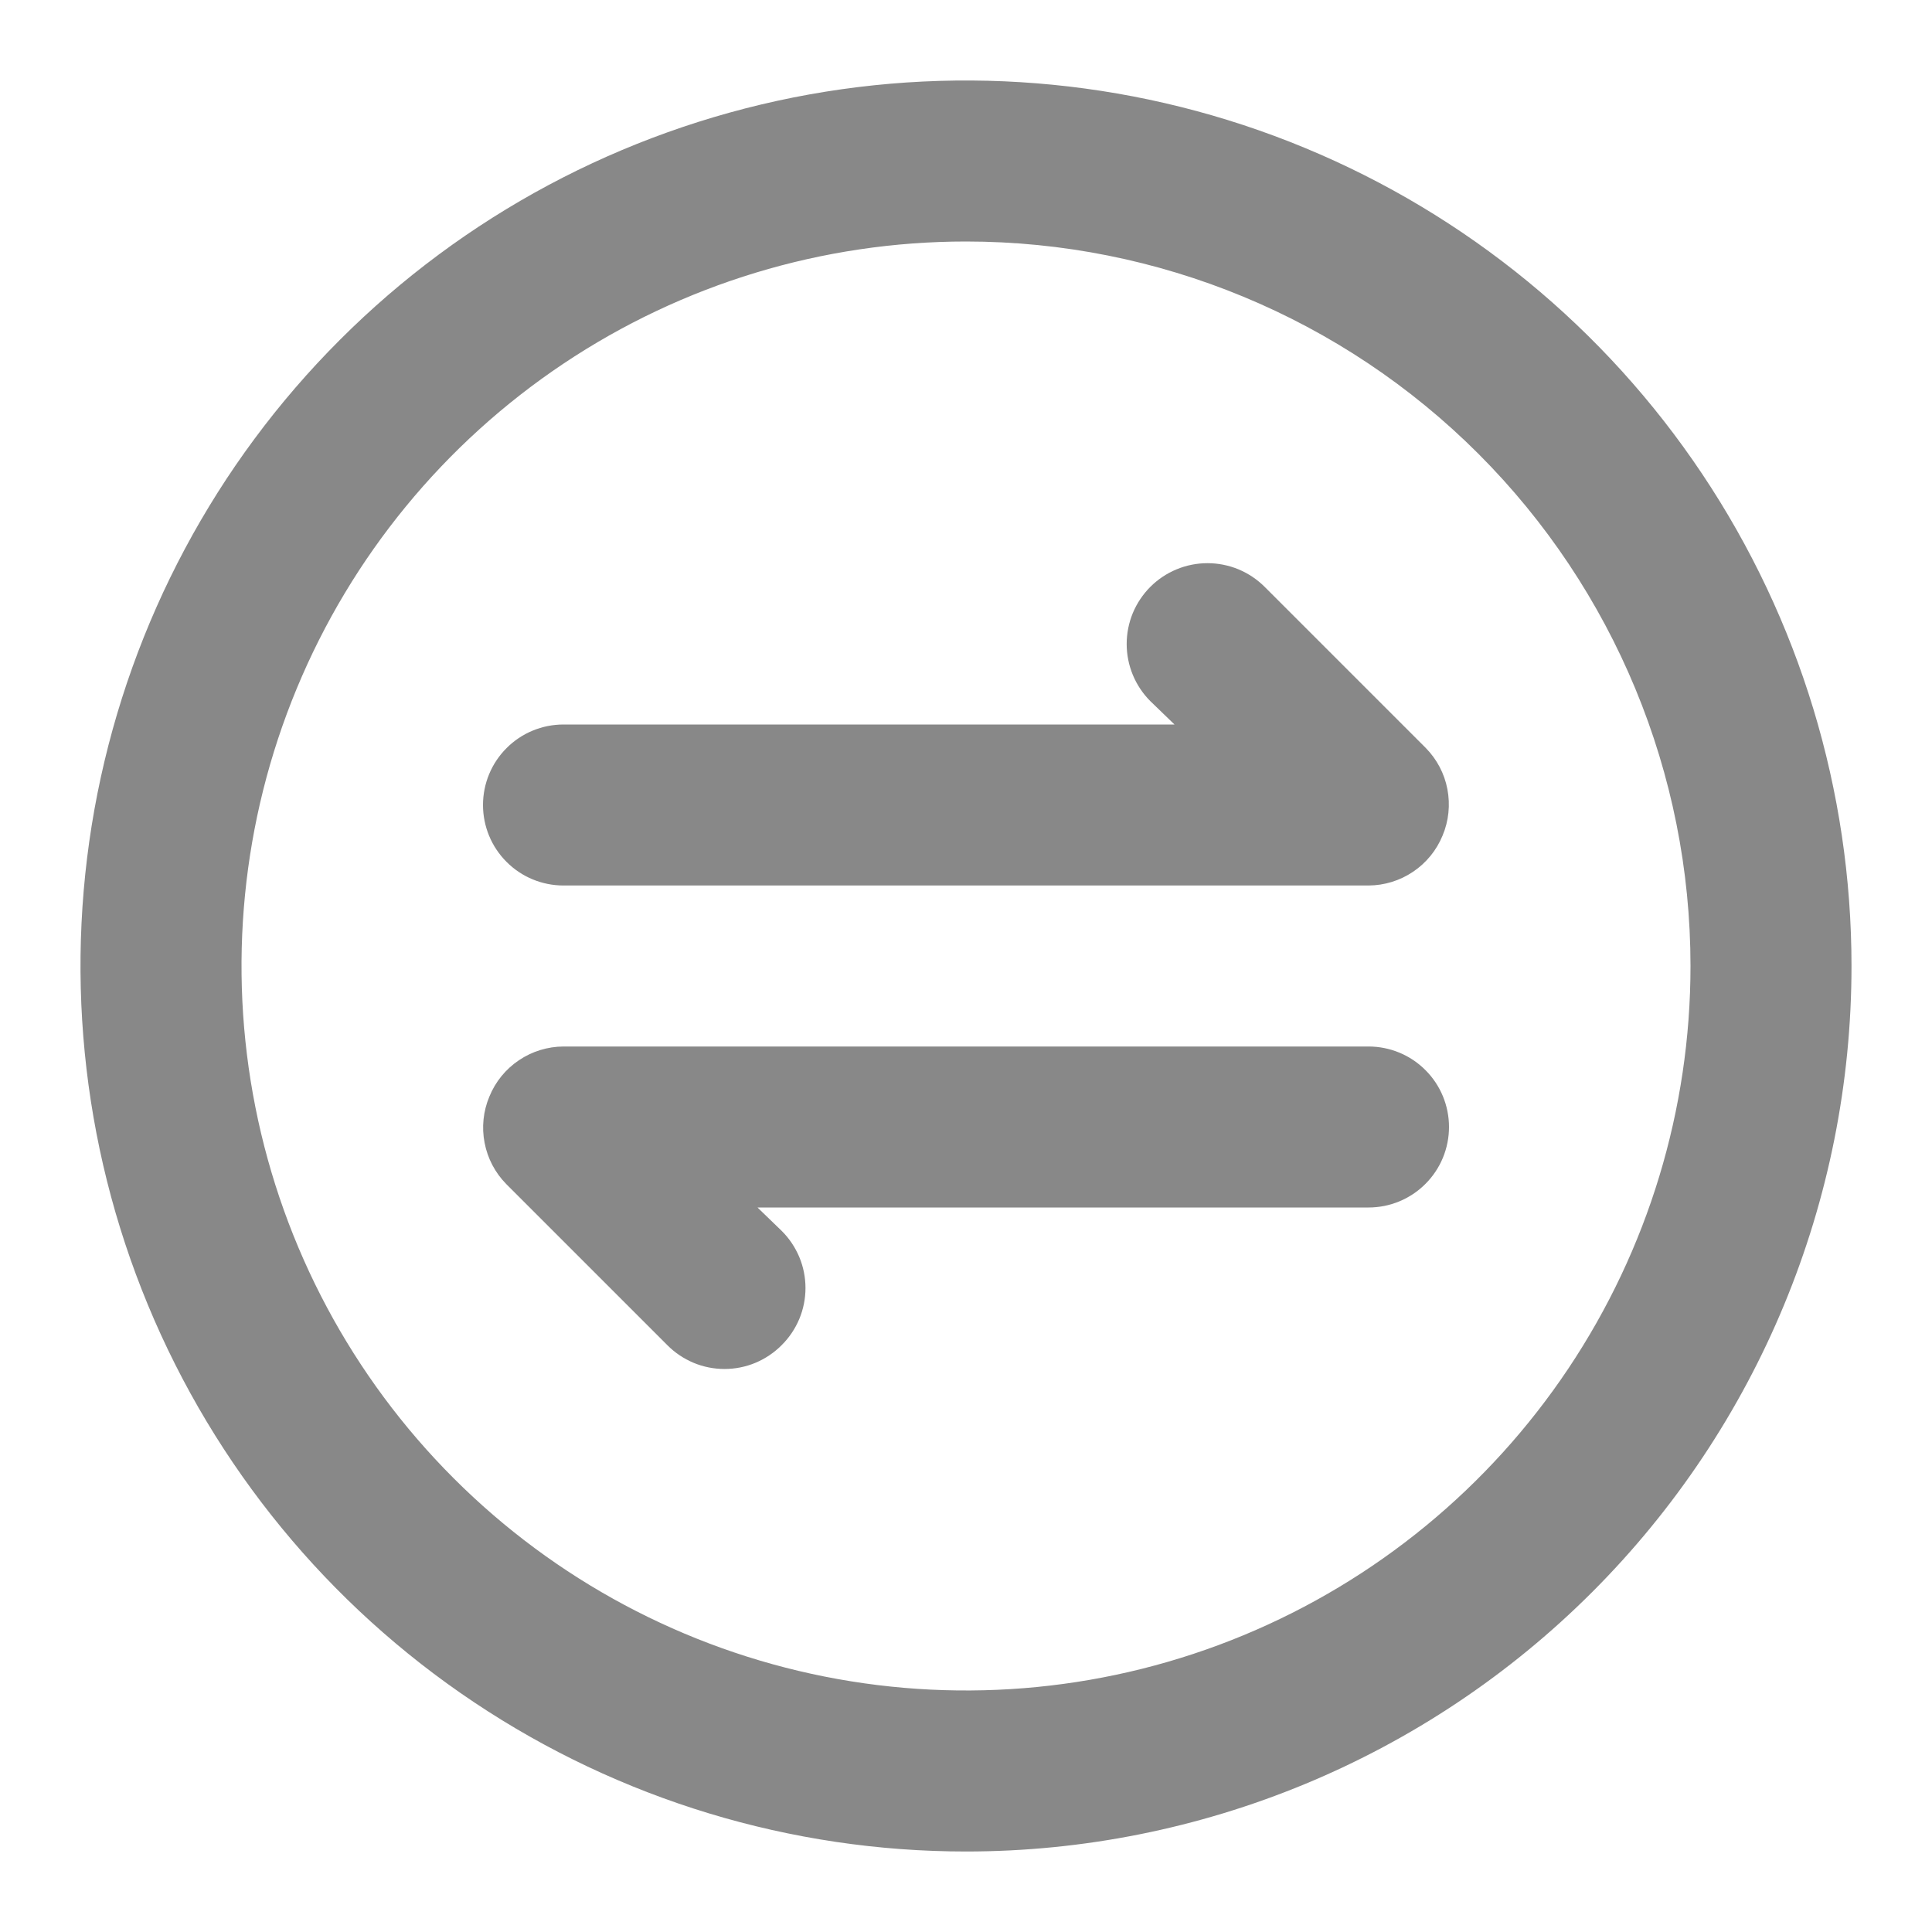 <svg width="24" height="24" viewBox="0 0 24 24" fill="none" xmlns="http://www.w3.org/2000/svg">
<path d="M12 23C9.824 23 7.698 22.355 5.889 21.146C4.08 19.938 2.67 18.22 1.837 16.209C1.005 14.2 0.787 11.988 1.211 9.854C1.636 7.72 2.683 5.76 4.222 4.222C5.76 2.683 7.72 1.636 9.854 1.211C11.988 0.787 14.2 1.005 16.209 1.837C18.22 2.67 19.938 4.08 21.146 5.889C22.355 7.698 23 9.824 23 12C23 14.917 21.841 17.715 19.778 19.778C17.715 21.841 14.917 23 12 23ZM12 3C10.22 3 8.48 3.528 7 4.517C5.52 5.506 4.366 6.911 3.685 8.556C3.004 10.2 2.826 12.01 3.173 13.756C3.52 15.502 4.377 17.105 5.636 18.364C6.895 19.623 8.498 20.48 10.244 20.827C11.99 21.174 13.8 20.996 15.444 20.315C17.089 19.634 18.494 18.48 19.483 17C20.472 15.52 21 13.78 21 12C21 9.613 20.052 7.324 18.364 5.636C16.676 3.948 14.387 3 12 3ZM17.92 10.38C17.997 10.198 18.017 9.997 17.98 9.803C17.943 9.609 17.849 9.431 17.71 9.29L15.71 7.29C15.617 7.197 15.506 7.123 15.384 7.072C15.262 7.022 15.132 6.996 15 6.996C14.734 6.996 14.478 7.102 14.29 7.29C14.197 7.383 14.123 7.494 14.072 7.616C14.022 7.738 13.996 7.868 13.996 8C13.996 8.266 14.102 8.522 14.29 8.71L14.59 9H7C6.735 9 6.48 9.105 6.293 9.293C6.105 9.48 6 9.735 6 10C6 10.265 6.105 10.52 6.293 10.707C6.48 10.895 6.735 11 7 11H17C17.197 10.999 17.39 10.94 17.554 10.829C17.718 10.719 17.845 10.563 17.92 10.38ZM9.71 16.71C9.804 16.617 9.878 16.506 9.929 16.385C9.98 16.263 10.006 16.132 10.006 16C10.006 15.868 9.98 15.737 9.929 15.615C9.878 15.494 9.804 15.383 9.71 15.29L9.41 15H17C17.265 15 17.52 14.895 17.707 14.707C17.895 14.52 18 14.265 18 14C18 13.735 17.895 13.48 17.707 13.293C17.52 13.105 17.265 13 17 13H7C6.803 13.001 6.61 13.06 6.446 13.171C6.282 13.281 6.155 13.437 6.08 13.62C6.003 13.802 5.982 14.003 6.02 14.197C6.057 14.391 6.151 14.569 6.29 14.71L8.29 16.71C8.383 16.804 8.494 16.878 8.615 16.929C8.737 16.98 8.868 17.006 9 17.006C9.132 17.006 9.263 16.98 9.385 16.929C9.506 16.878 9.617 16.804 9.71 16.71Z" fill="#888888"/>
</svg>
